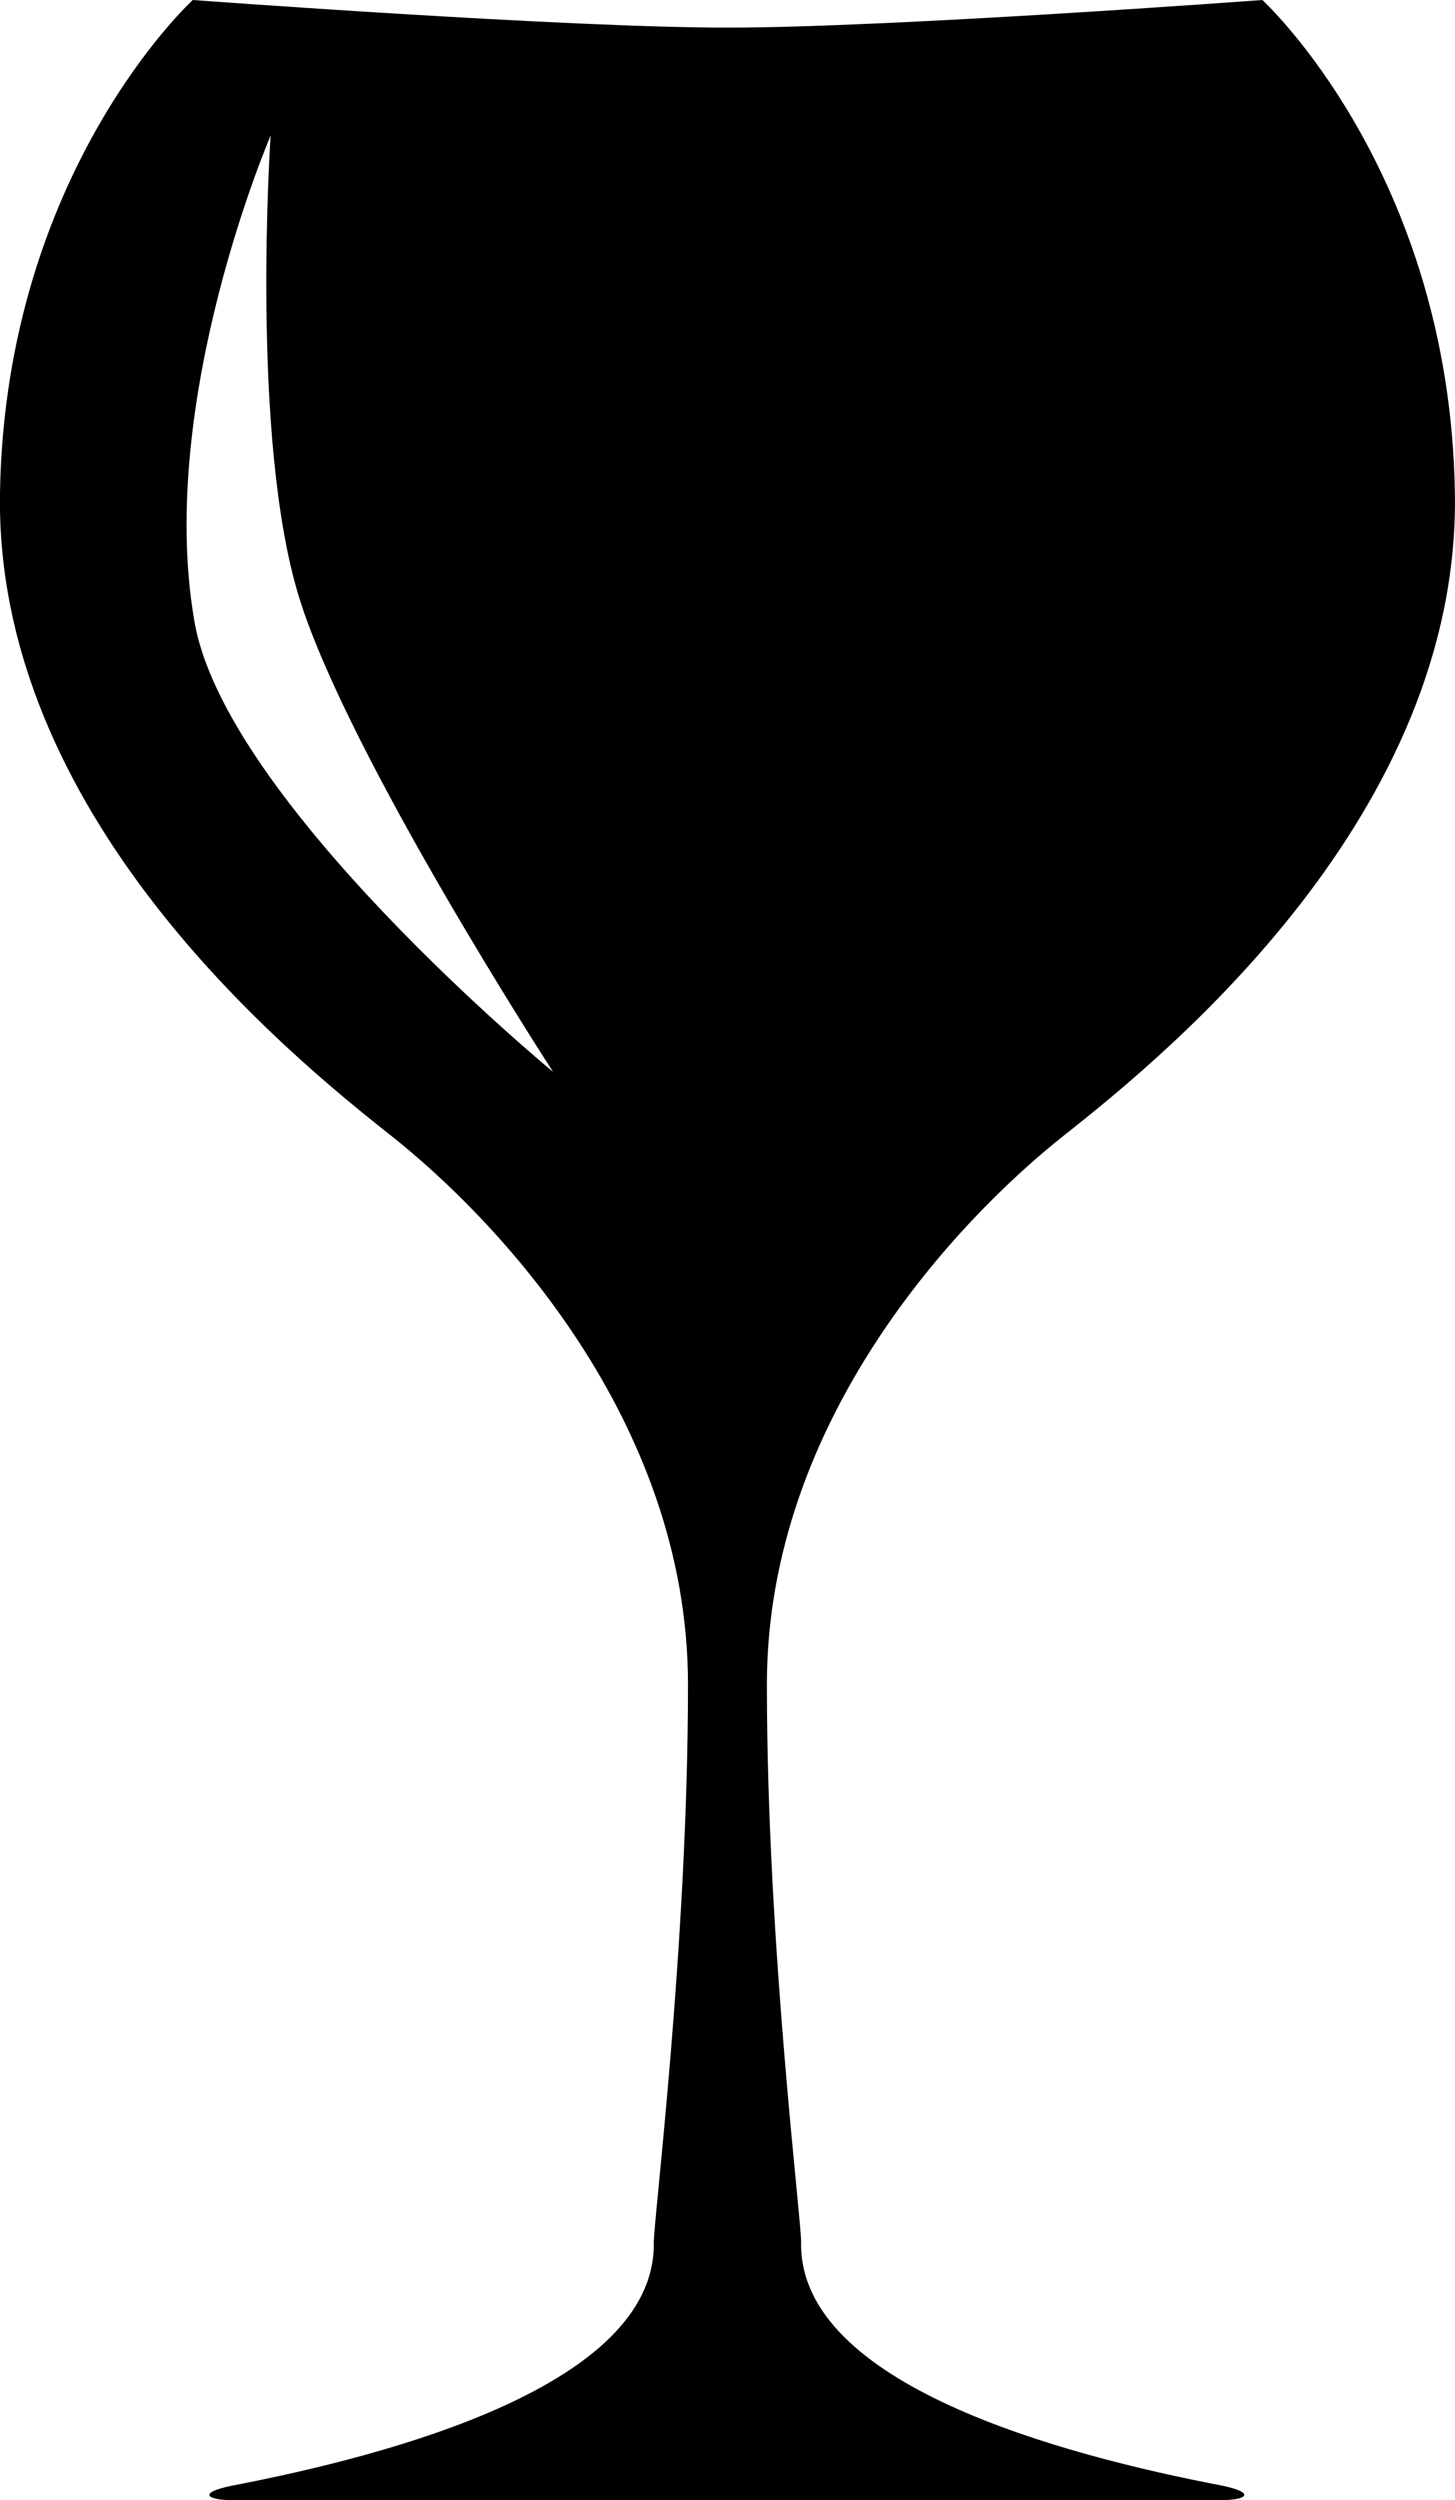 <?xml version="1.0" encoding="iso-8859-1"?>
<!-- Generator: Adobe Illustrator 16.0.0, SVG Export Plug-In . SVG Version: 6.00 Build 0)  -->
<!DOCTYPE svg PUBLIC "-//W3C//DTD SVG 1.1//EN" "http://www.w3.org/Graphics/SVG/1.1/DTD/svg11.dtd">
<svg version="1.1" id="Layer_1" xmlns="http://www.w3.org/2000/svg" xmlns:xlink="http://www.w3.org/1999/xlink" x="0px" y="0px"
	 width="12.854px" height="22.078px" viewBox="0 0 12.854 22.078" style="enable-background:new 0 0 12.854 22.078;"
	 xml:space="preserve">
<path d="M10.796,21.951c-1.416-0.271-3.719-0.886-3.719-2.132c0.018-0.104-0.302-2.603-0.302-4.943s1.7-4.117,2.625-4.849
	c0.926-0.731,3.501-2.838,3.453-5.676C12.807,1.514,11.152,0,11.152,0S7.868,0.244,6.427,0.244S1.703,0,1.703,0S0.047,1.514,0,4.352
	s2.527,4.944,3.453,5.676c0.925,0.731,2.625,2.508,2.625,4.849s-0.318,4.84-0.302,4.943c0,1.246-2.314,1.86-3.729,2.132
	c-0.307,0.063-0.215,0.127,0.001,0.127c0.203,0,3.899,0,4.351,0c0.024,0,0.045,0,0.045,0c0.451,0,4.146,0,4.352,0
	C11.011,22.078,11.101,22.015,10.796,21.951z M1.714,5.466C1.386,3.528,2.391,1.197,2.391,1.197S2.207,3.875,2.644,5.281
	s2.242,4.185,2.242,4.185S1.964,7.06,1.714,5.466z"/>
<g>
</g>
<g>
</g>
<g>
</g>
<g>
</g>
<g>
</g>
<g>
</g>
<g>
</g>
<g>
</g>
<g>
</g>
<g>
</g>
<g>
</g>
<g>
</g>
<g>
</g>
<g>
</g>
<g>
</g>
</svg>

